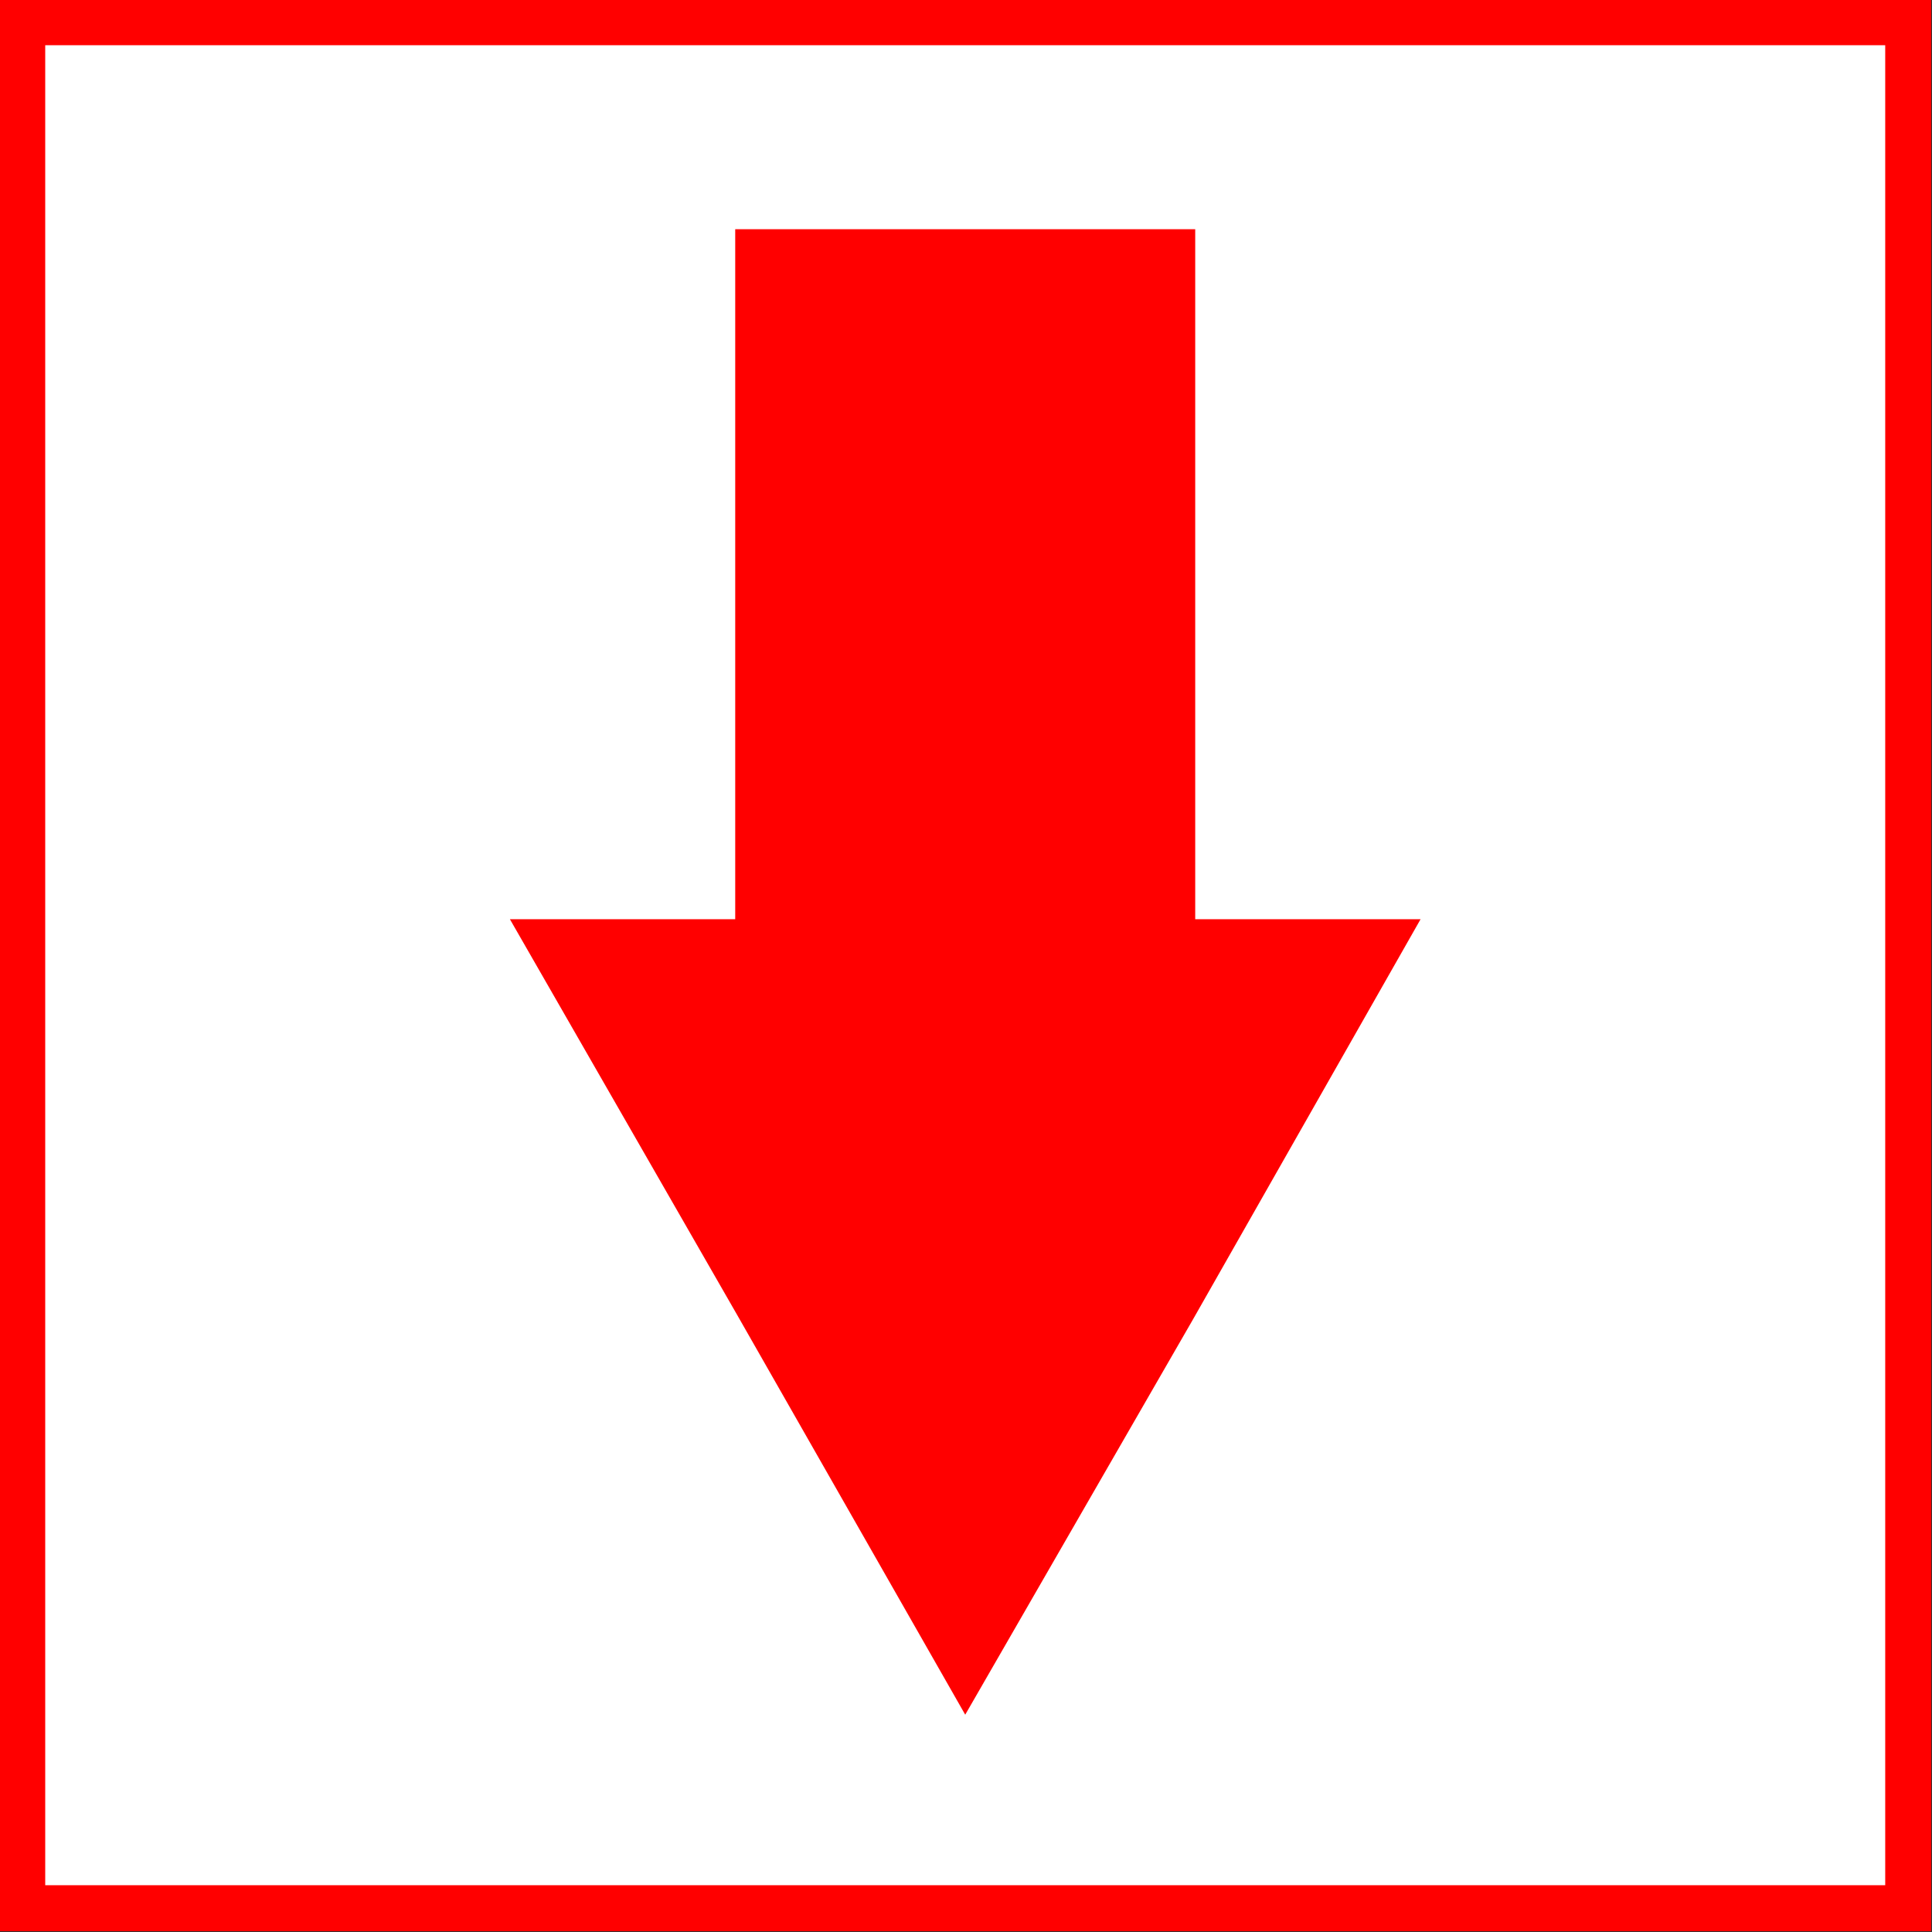 <?xml version="1.0" encoding="utf-8"?>
<!-- Generator: Adobe Illustrator 16.0.3, SVG Export Plug-In . SVG Version: 6.00 Build 0)  -->
<!DOCTYPE svg PUBLIC "-//W3C//DTD SVG 1.1//EN" "http://www.w3.org/Graphics/SVG/1.1/DTD/svg11.dtd">
<svg version="1.1" id="Layer_1" xmlns="http://www.w3.org/2000/svg" xmlns:xlink="http://www.w3.org/1999/xlink" x="0px" y="0px"
	 width="42px" height="42px" viewBox="0 0 42 42" enable-background="new 0 0 42 42" xml:space="preserve">
<rect x="0" y="0" width="42" height="42" fill="#333333" stroke="none"/>
<g>
	<rect x="0.483" y="0.483" fill="#FFFFFF" stroke="#FF0000" stroke-miterlimit="10" width="41" height="41"/>
	<polygon fill="#FF0000" points="25.983,19.983 25.983,4.983 15.983,4.983 15.983,19.983 11.085,19.983 16.034,28.601 
		20.983,37.276 25.933,28.685 30.882,19.983 	"/>
	<rect x="0.483" y="-100.517" fill="#FFFFFF" stroke="#FF0000" stroke-miterlimit="10" width="41" height="41"/>
	<polygon fill="#FF0000" points="30.882,-79.017 25.933,-87.688 20.983,-96.31 16.034,-87.664 11.085,-79.017 15.983,-79.017 
		15.983,-64.017 25.983,-64.017 25.983,-79.017 	"/>
	<rect x="-48.517" y="-51.517" fill="#FFFFFF" stroke="#FF0000" stroke-miterlimit="10" width="41" height="41"/>
	<polygon fill="#FF0000" points="-12.017,-36.017 -27.017,-36.017 -27.017,-41.415 -35.54,-36.466 -44.076,-31.517 -35.538,-26.567 
		-27.017,-21.619 -27.017,-26.017 -12.017,-26.017 	"/>
	<rect x="48.483" y="-51.517" fill="#FFFFFF" stroke="#FF0000" stroke-miterlimit="10" width="41" height="41"/>
	<polygon fill="#FF0000" points="76.694,-36.466 67.983,-41.415 67.983,-36.017 52.983,-36.017 52.983,-26.017 67.983,-26.017 
		67.983,-21.619 76.812,-26.567 85.616,-31.517 	"/>
</g>
<rect id="_x3C_Slice_x3E_" x="-982" y="-192" fill="none" width="43" height="42"/>
<rect id="_x3C_Slice_x3E__1_" x="-1007" y="-202" fill="none" width="25" height="10"/>
<rect id="_x3C_Slice_x3E__2_" x="-982" y="-192" fill="none" width="43" height="42"/>
<rect id="_x3C_Slice_x3E__3_" x="-982" y="-91" fill="none" width="43" height="42"/>
<rect id="_x3C_Slice_x3E__4_" x="-1030" y="-143" fill="none" width="42" height="42"/>
<rect id="_x3C_Slice_x3E__5_" x="-933" y="-143" fill="none" width="42" height="42"/>
<g>
	<rect x="174.5" y="22.574" fill="#FFFFFF" stroke="#000000" stroke-miterlimit="10" width="41" height="41"/>
	<polygon points="200,42.074 200,27.074 190,27.074 190,42.074 185.102,42.074 190.051,50.691 195,59.367 199.949,50.775 
		204.898,42.074 	"/>
	<rect x="174.5" y="-78.426" fill="#FFFFFF" stroke="#000000" stroke-miterlimit="10" width="41" height="41"/>
	<polygon points="204.898,-56.926 199.949,-65.598 195,-74.219 190.051,-65.573 185.102,-56.926 190,-56.926 190,-41.926 
		200,-41.926 200,-56.926 	"/>
	<rect x="125.5" y="-29.426" fill="#FFFFFF" stroke="#000000" stroke-miterlimit="10" width="41" height="41"/>
	<polygon points="162,-13.926 147,-13.926 147,-19.324 138.477,-14.375 129.941,-9.426 138.479,-4.477 147,0.473 147,-3.926 
		162,-3.926 	"/>
	<rect x="222.5" y="-29.426" fill="#FFFFFF" stroke="#000000" stroke-miterlimit="10" width="41" height="41"/>
	<polygon points="250.711,-14.375 242,-19.324 242,-13.926 227,-13.926 227,-3.926 242,-3.926 242,0.473 250.828,-4.477 
		259.633,-9.426 	"/>
</g>
</svg>
